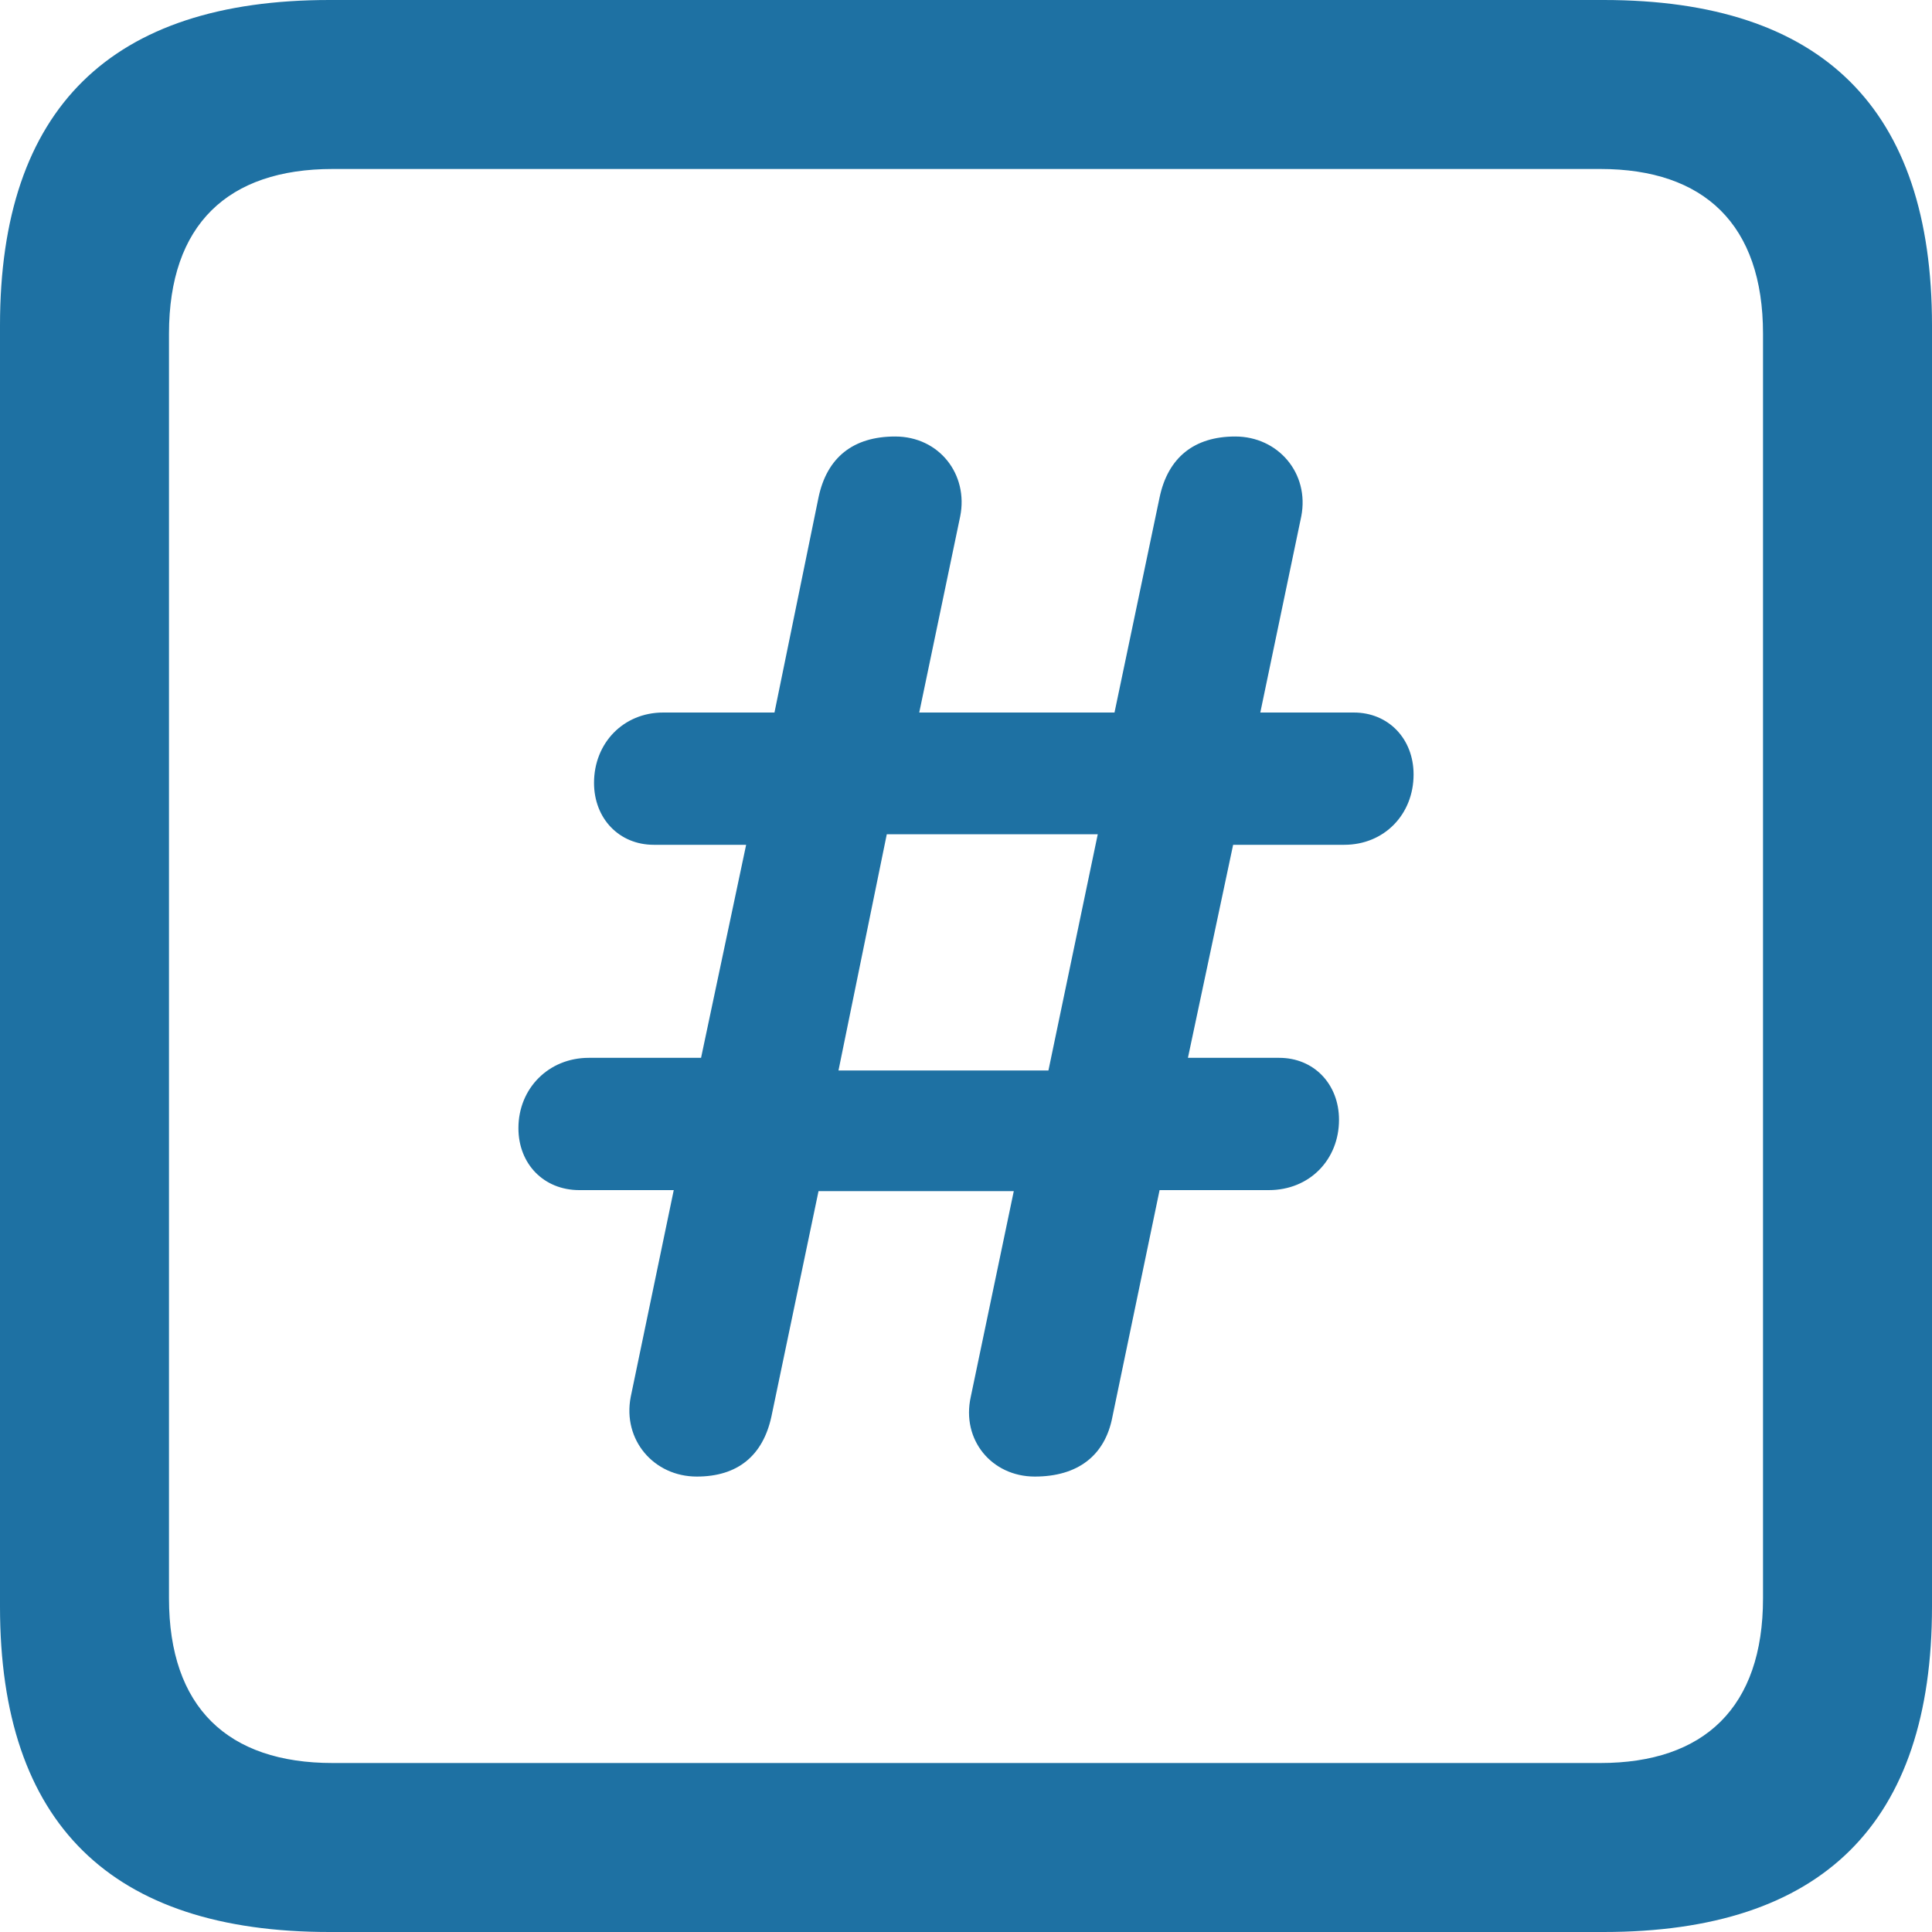 <svg width="15" height="15" viewBox="0 0 15 15" fill="none" xmlns="http://www.w3.org/2000/svg">
<path d="M2.558 15H12.45C14.153 15 15 14.153 15 12.474V2.526C15 0.847 14.153 0 12.45 0H2.558C0.864 0 0 0.839 0 2.526V12.474C0 14.161 0.864 15 2.558 15ZM2.583 13.688C1.768 13.688 1.312 13.256 1.312 12.409V2.591C1.312 1.744 1.768 1.312 2.583 1.312H12.425C13.232 1.312 13.688 1.744 13.688 2.591V12.409C13.688 13.256 13.232 13.688 12.425 13.688H2.583ZM5.41 11.464C5.728 11.464 5.923 11.301 5.989 10.999L6.355 9.248H7.871L7.537 10.845C7.463 11.179 7.7 11.464 8.034 11.464C8.368 11.464 8.58 11.301 8.637 10.999L9.003 9.24H9.851C10.168 9.24 10.396 9.003 10.396 8.694C10.396 8.417 10.201 8.213 9.932 8.213H9.223L9.574 6.559H10.437C10.747 6.559 10.975 6.323 10.975 6.013C10.975 5.736 10.78 5.532 10.511 5.532H9.785L10.103 4.009C10.168 3.675 9.924 3.389 9.59 3.389C9.272 3.389 9.068 3.552 9.003 3.862L8.653 5.532H7.137L7.455 4.009C7.52 3.683 7.292 3.389 6.95 3.389C6.624 3.389 6.42 3.552 6.355 3.862L6.013 5.532H5.149C4.84 5.532 4.612 5.769 4.612 6.078C4.612 6.355 4.807 6.559 5.076 6.559H5.793L5.443 8.213H4.571C4.261 8.213 4.025 8.449 4.025 8.759C4.025 9.036 4.221 9.24 4.498 9.24H5.231L4.897 10.845C4.832 11.179 5.076 11.464 5.41 11.464ZM6.51 8.311L6.885 6.477H8.523L8.14 8.311H6.51Z" fill="#1E71A3"/>
</svg>
